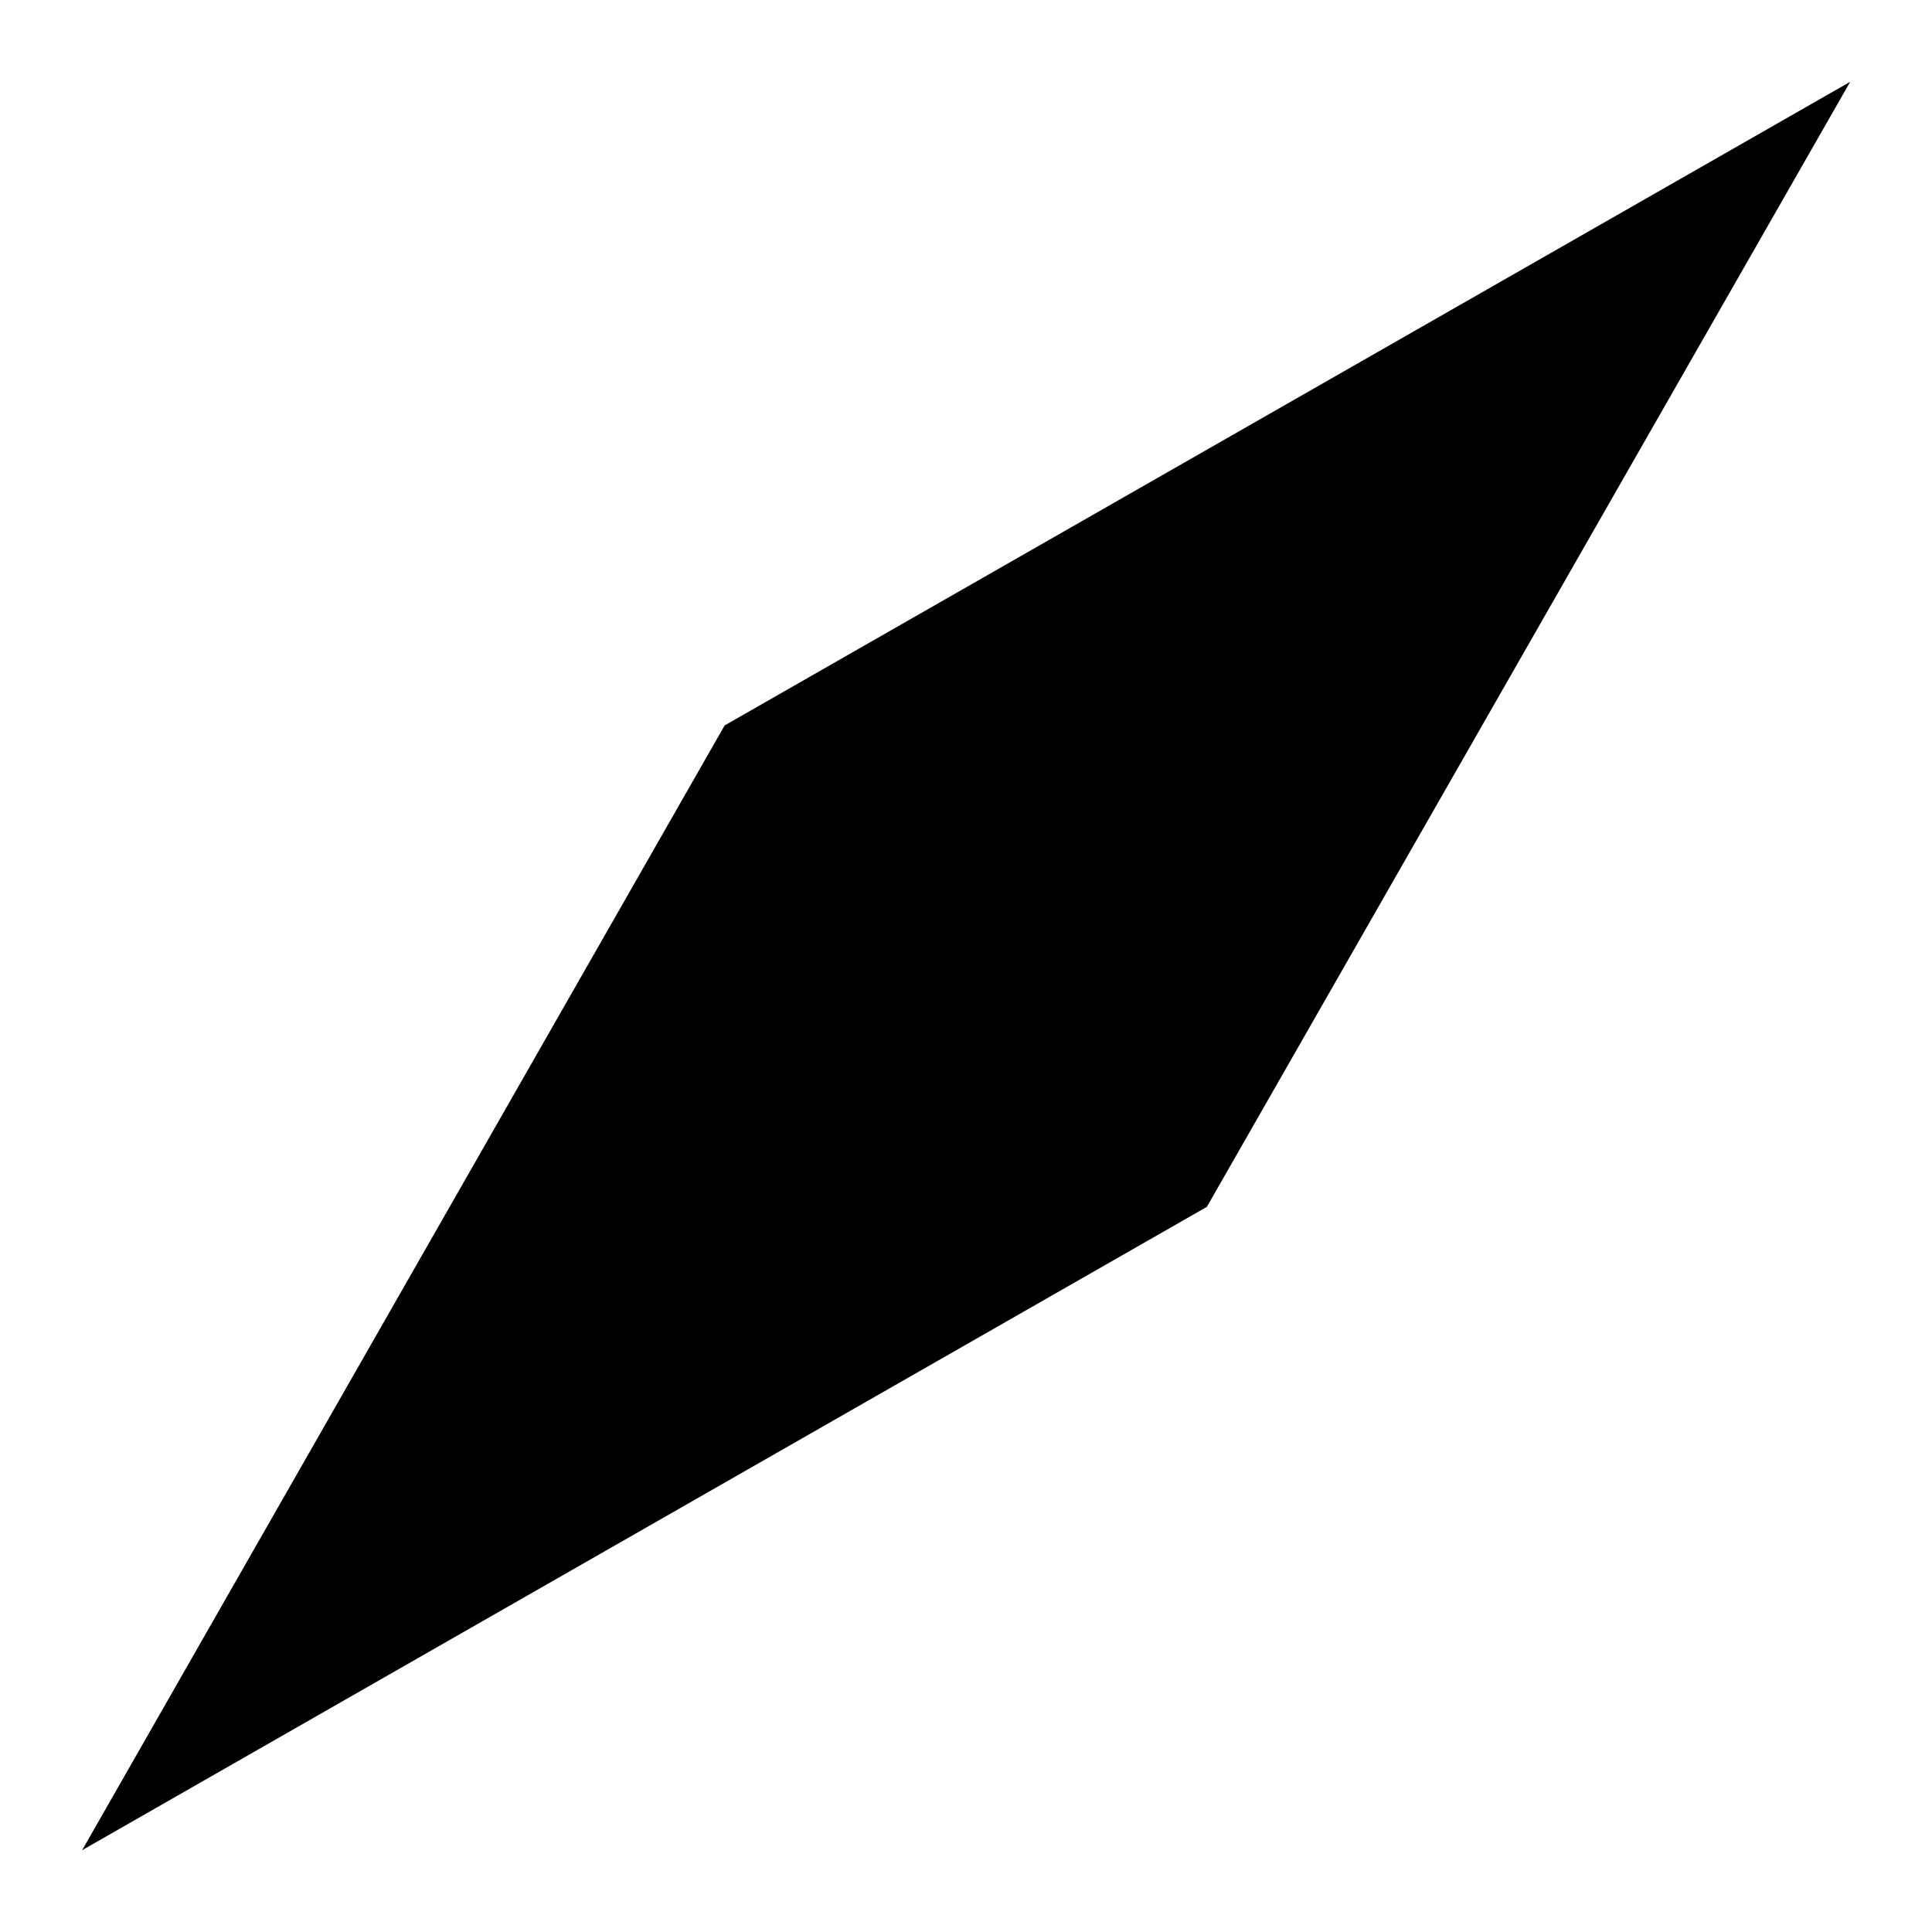 ﻿<?xml version="1.0" encoding="utf-8"?>
<svg version="1.1" xmlns:xlink="http://www.w3.org/1999/xlink" width="12px" height="12px" xmlns="http://www.w3.org/2000/svg">
  <defs>
    <pattern id="BGPattern" patternUnits="userSpaceOnUse" alignment="0 0" imageRepeat="None" />
    <mask fill="white" id="Clip5254">
      <path d="M 4.502 4.504  L 4.504 4.504  L 11.492 0.508  L 7.496 7.496  L 0.51 11.492  L 4.502 4.504  Z " fill-rule="evenodd" />
    </mask>
  </defs>
  <g transform="matrix(1 0 0 1 -5 -6 )">
    <path d="M 4.502 4.504  L 4.504 4.504  L 11.492 0.508  L 7.496 7.496  L 0.51 11.492  L 4.502 4.504  Z " fill-rule="nonzero" fill="rgba(0, 0, 0, 1)" stroke="none" transform="matrix(1 0 0 1 5 6 )" class="fill" />
    <path d="M 4.502 4.504  L 4.504 4.504  L 11.492 0.508  L 7.496 7.496  L 0.51 11.492  L 4.502 4.504  Z " stroke-width="0" stroke-dasharray="0" stroke="rgba(255, 255, 255, 0)" fill="none" transform="matrix(1 0 0 1 5 6 )" class="stroke" mask="url(#Clip5254)" />
  </g>
</svg>